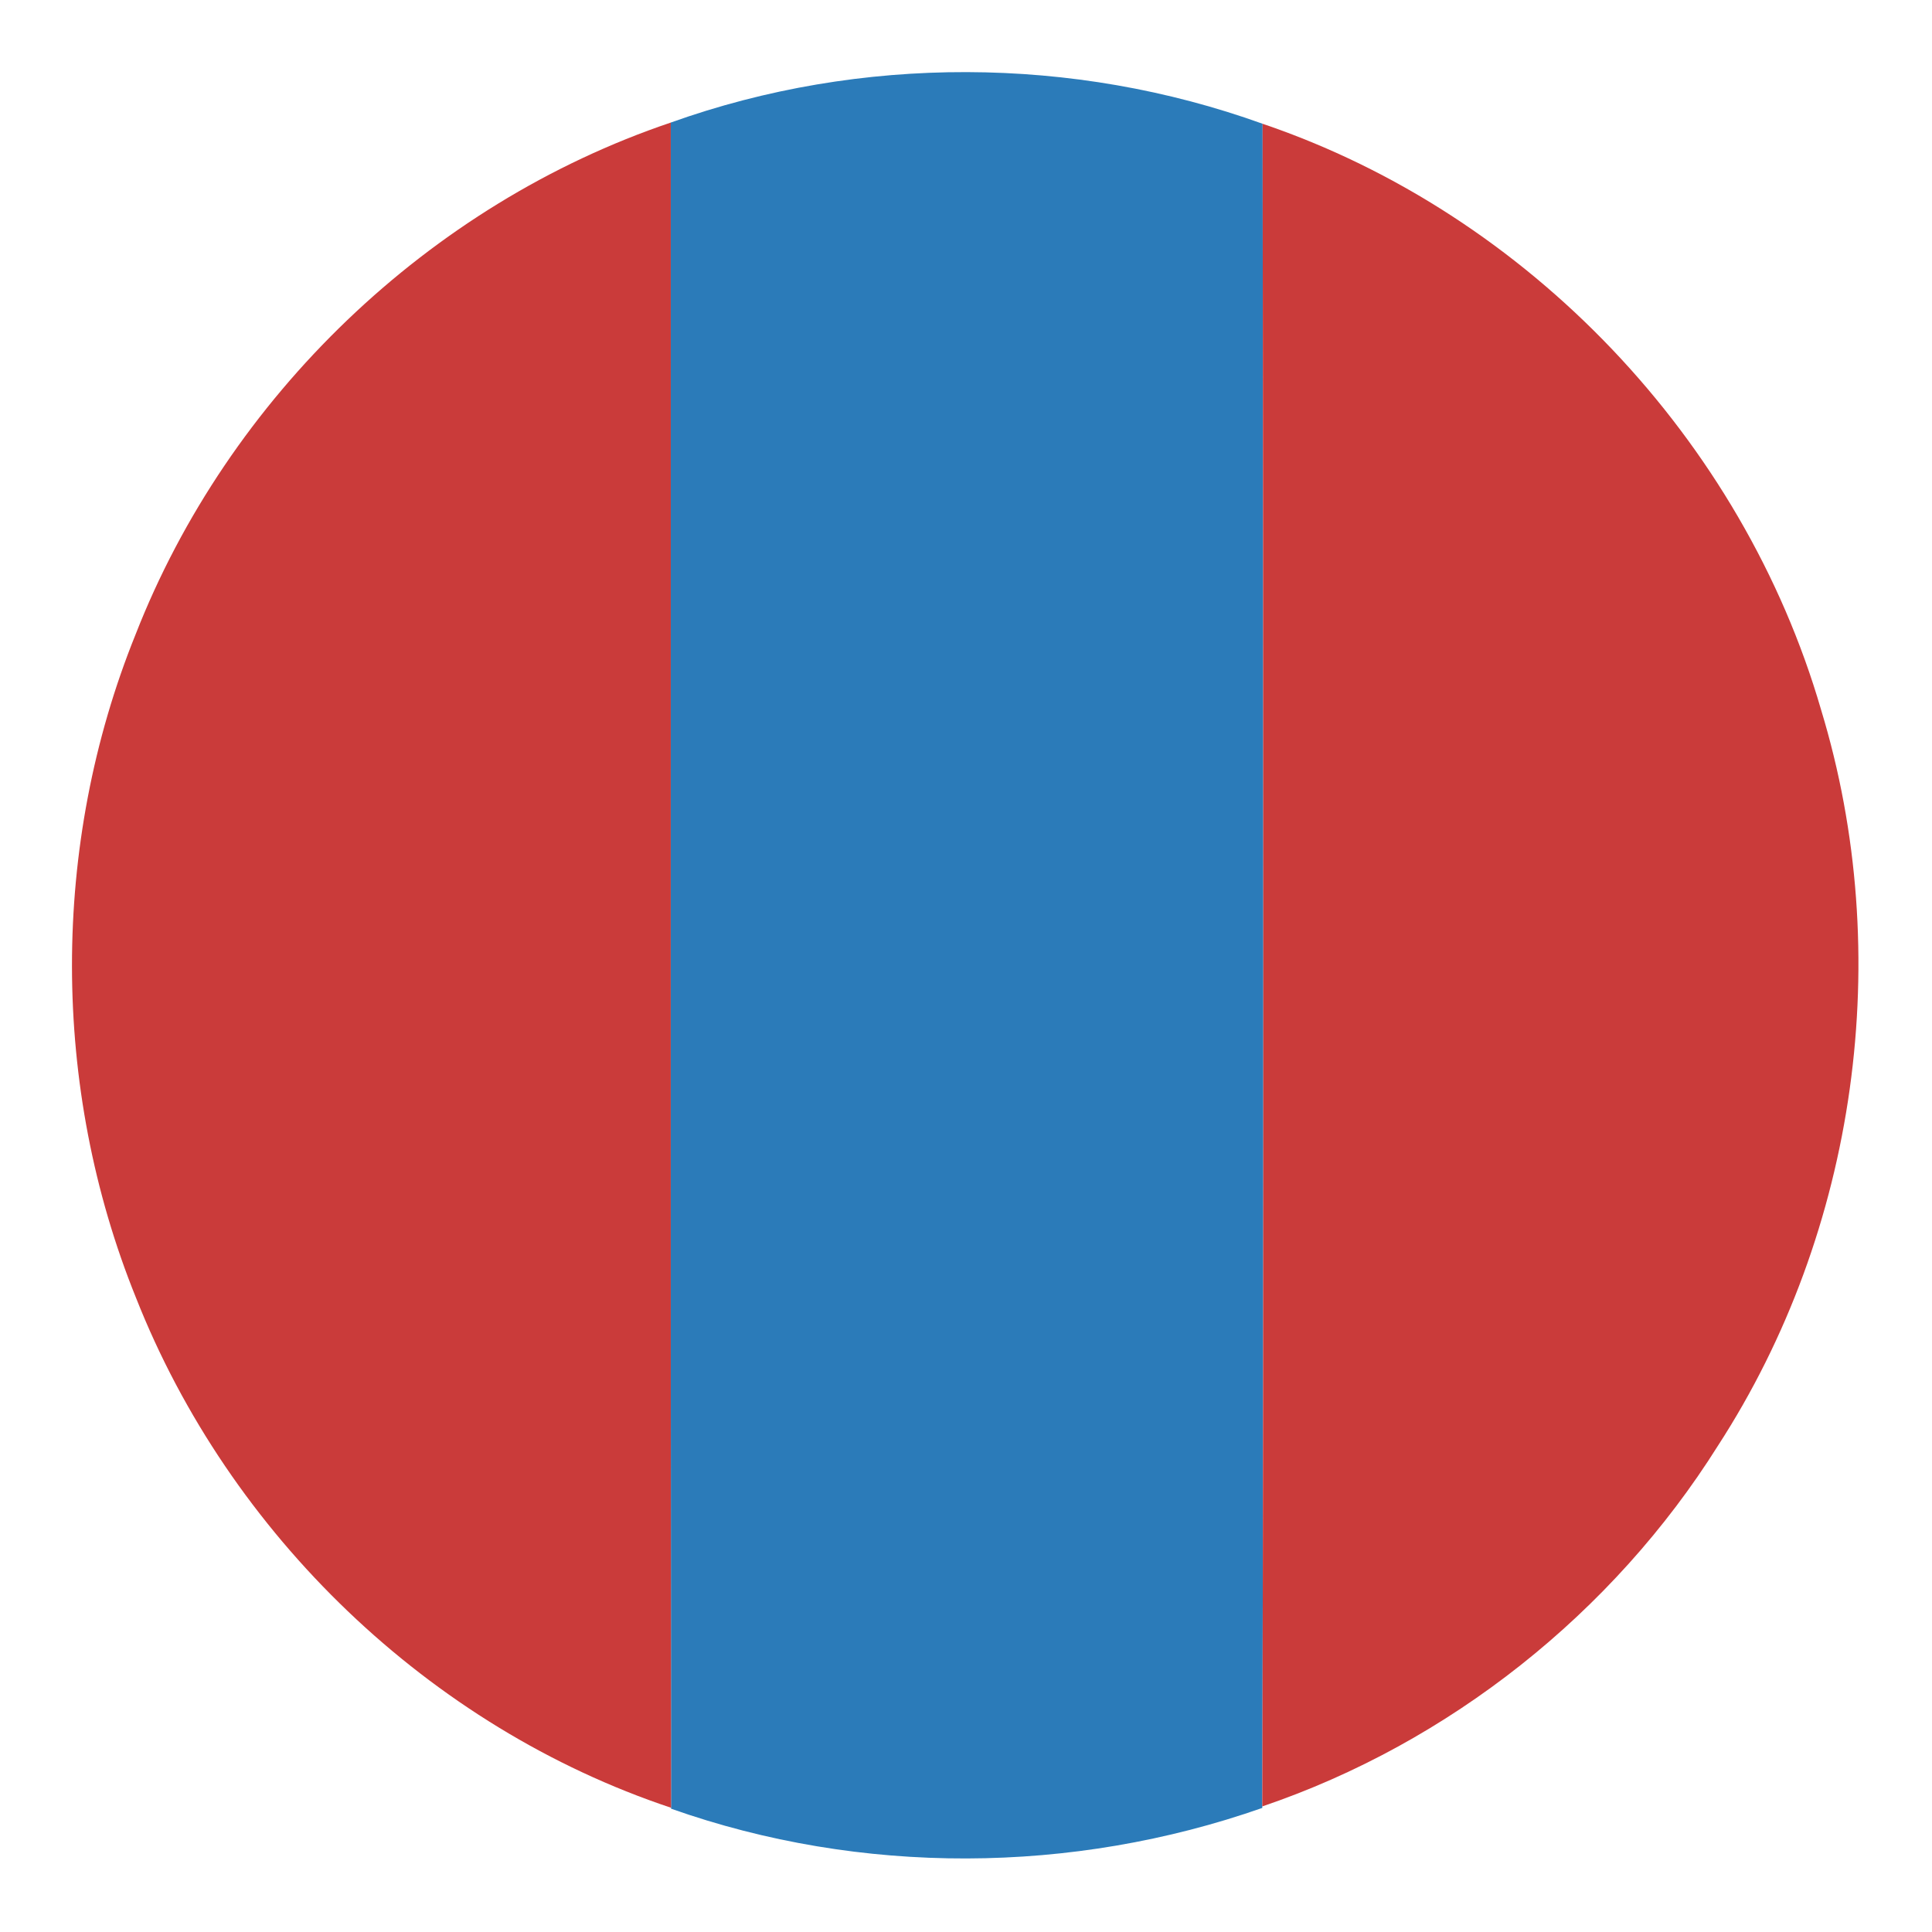 <?xml version="1.0" encoding="UTF-8" ?>
<!DOCTYPE svg PUBLIC "-//W3C//DTD SVG 1.1//EN" "http://www.w3.org/Graphics/SVG/1.1/DTD/svg11.dtd">
<svg width="128pt" height="128pt" viewBox="0 0 128 128" version="1.1" xmlns="http://www.w3.org/2000/svg">
<g id="#2b7bb9ff">
<path fill="#2b7bb9" opacity="1.00" d=" M 44.44 8.12 C 57.01 3.62 71.10 3.68 83.65 8.20 C 83.70 45.36 83.73 82.52 83.63 119.68 L 83.63 119.78 C 71.05 124.19 57.04 124.28 44.46 119.83 L 44.46 119.77 C 44.42 82.55 44.45 45.34 44.44 8.12 Z" />
</g>
<g id="#ca3b3aff">
<path fill="#ca3b3a" opacity="1.00" d=" M 8.98 42.04 C 15.13 26.30 28.42 13.53 44.44 8.12 C 44.45 45.34 44.42 82.55 44.46 119.77 C 28.44 114.43 15.19 101.65 9.01 85.98 C 3.37 72.05 3.35 55.97 8.98 42.04 Z" />
<path fill="#ca3b3a" opacity="1.00" d=" M 83.65 8.20 C 101.29 14.19 115.46 29.15 120.65 47.02 C 125.59 63.24 123.05 81.55 113.82 95.78 C 106.87 106.85 96.01 115.48 83.63 119.68 C 83.73 82.52 83.70 45.36 83.65 8.20 Z" />
</g>
</svg>
